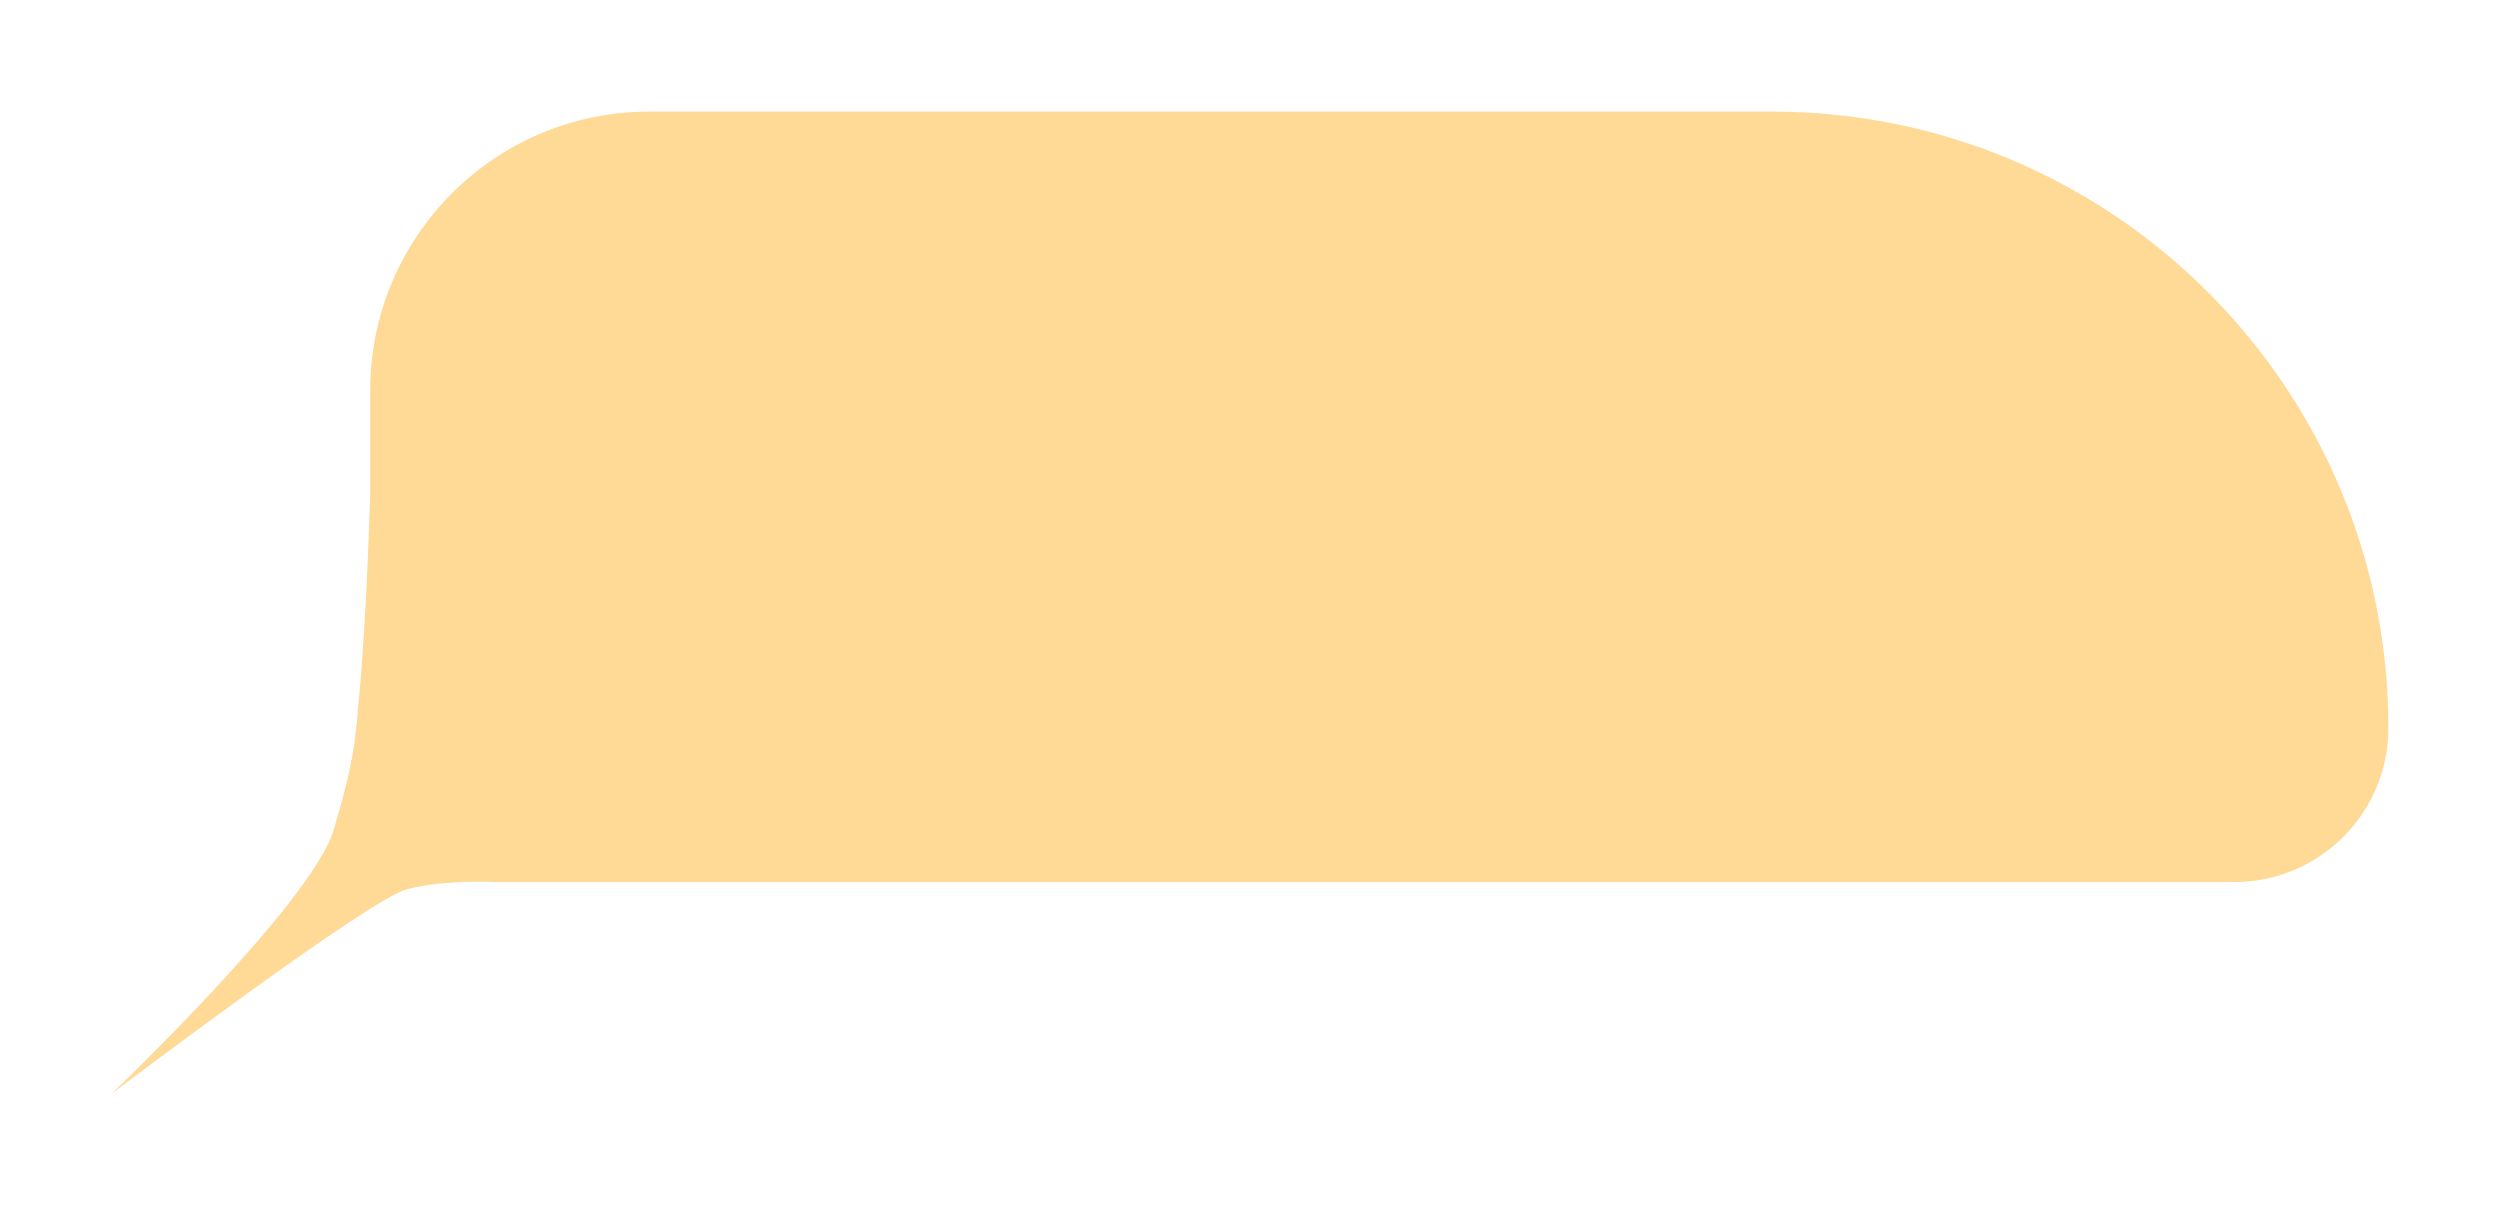 <svg width="224" height="108" viewBox="0 0 224 108" fill="none" xmlns="http://www.w3.org/2000/svg">
<g filter="url(#filter0_d_154_172)">
<path d="M209 60.224C209 29.725 184.275 5 153.775 5H53.168C39.361 5 28.168 16.193 28.168 30V39.255C28.168 39.255 27.88 49.722 27.233 56.794C26.822 61.288 26.843 62.829 24.893 69.366C22.943 75.903 5 93 5 93C5 93 27.975 75.594 31.448 74.682C34.922 73.77 39.47 74.031 39.47 74.031H50.772H73.376H118.584H195.194C202.819 74.031 209 67.849 209 60.224Z" fill="#FFD996"/>
</g>
<defs>
<filter id="filter0_d_154_172" x="0" y="0" width="224" height="108" filterUnits="userSpaceOnUse" color-interpolation-filters="sRGB">
<feFlood flood-opacity="0" result="BackgroundImageFix"/>
<feColorMatrix in="SourceAlpha" type="matrix" values="0 0 0 0 0 0 0 0 0 0 0 0 0 0 0 0 0 0 127 0" result="hardAlpha"/>
<feOffset dx="5" dy="5"/>
<feGaussianBlur stdDeviation="5"/>
<feComposite in2="hardAlpha" operator="out"/>
<feColorMatrix type="matrix" values="0 0 0 0 0 0 0 0 0 0 0 0 0 0 0 0 0 0 0.45 0"/>
<feBlend mode="normal" in2="BackgroundImageFix" result="effect1_dropShadow_154_172"/>
<feBlend mode="normal" in="SourceGraphic" in2="effect1_dropShadow_154_172" result="shape"/>
</filter>
</defs>
</svg>
